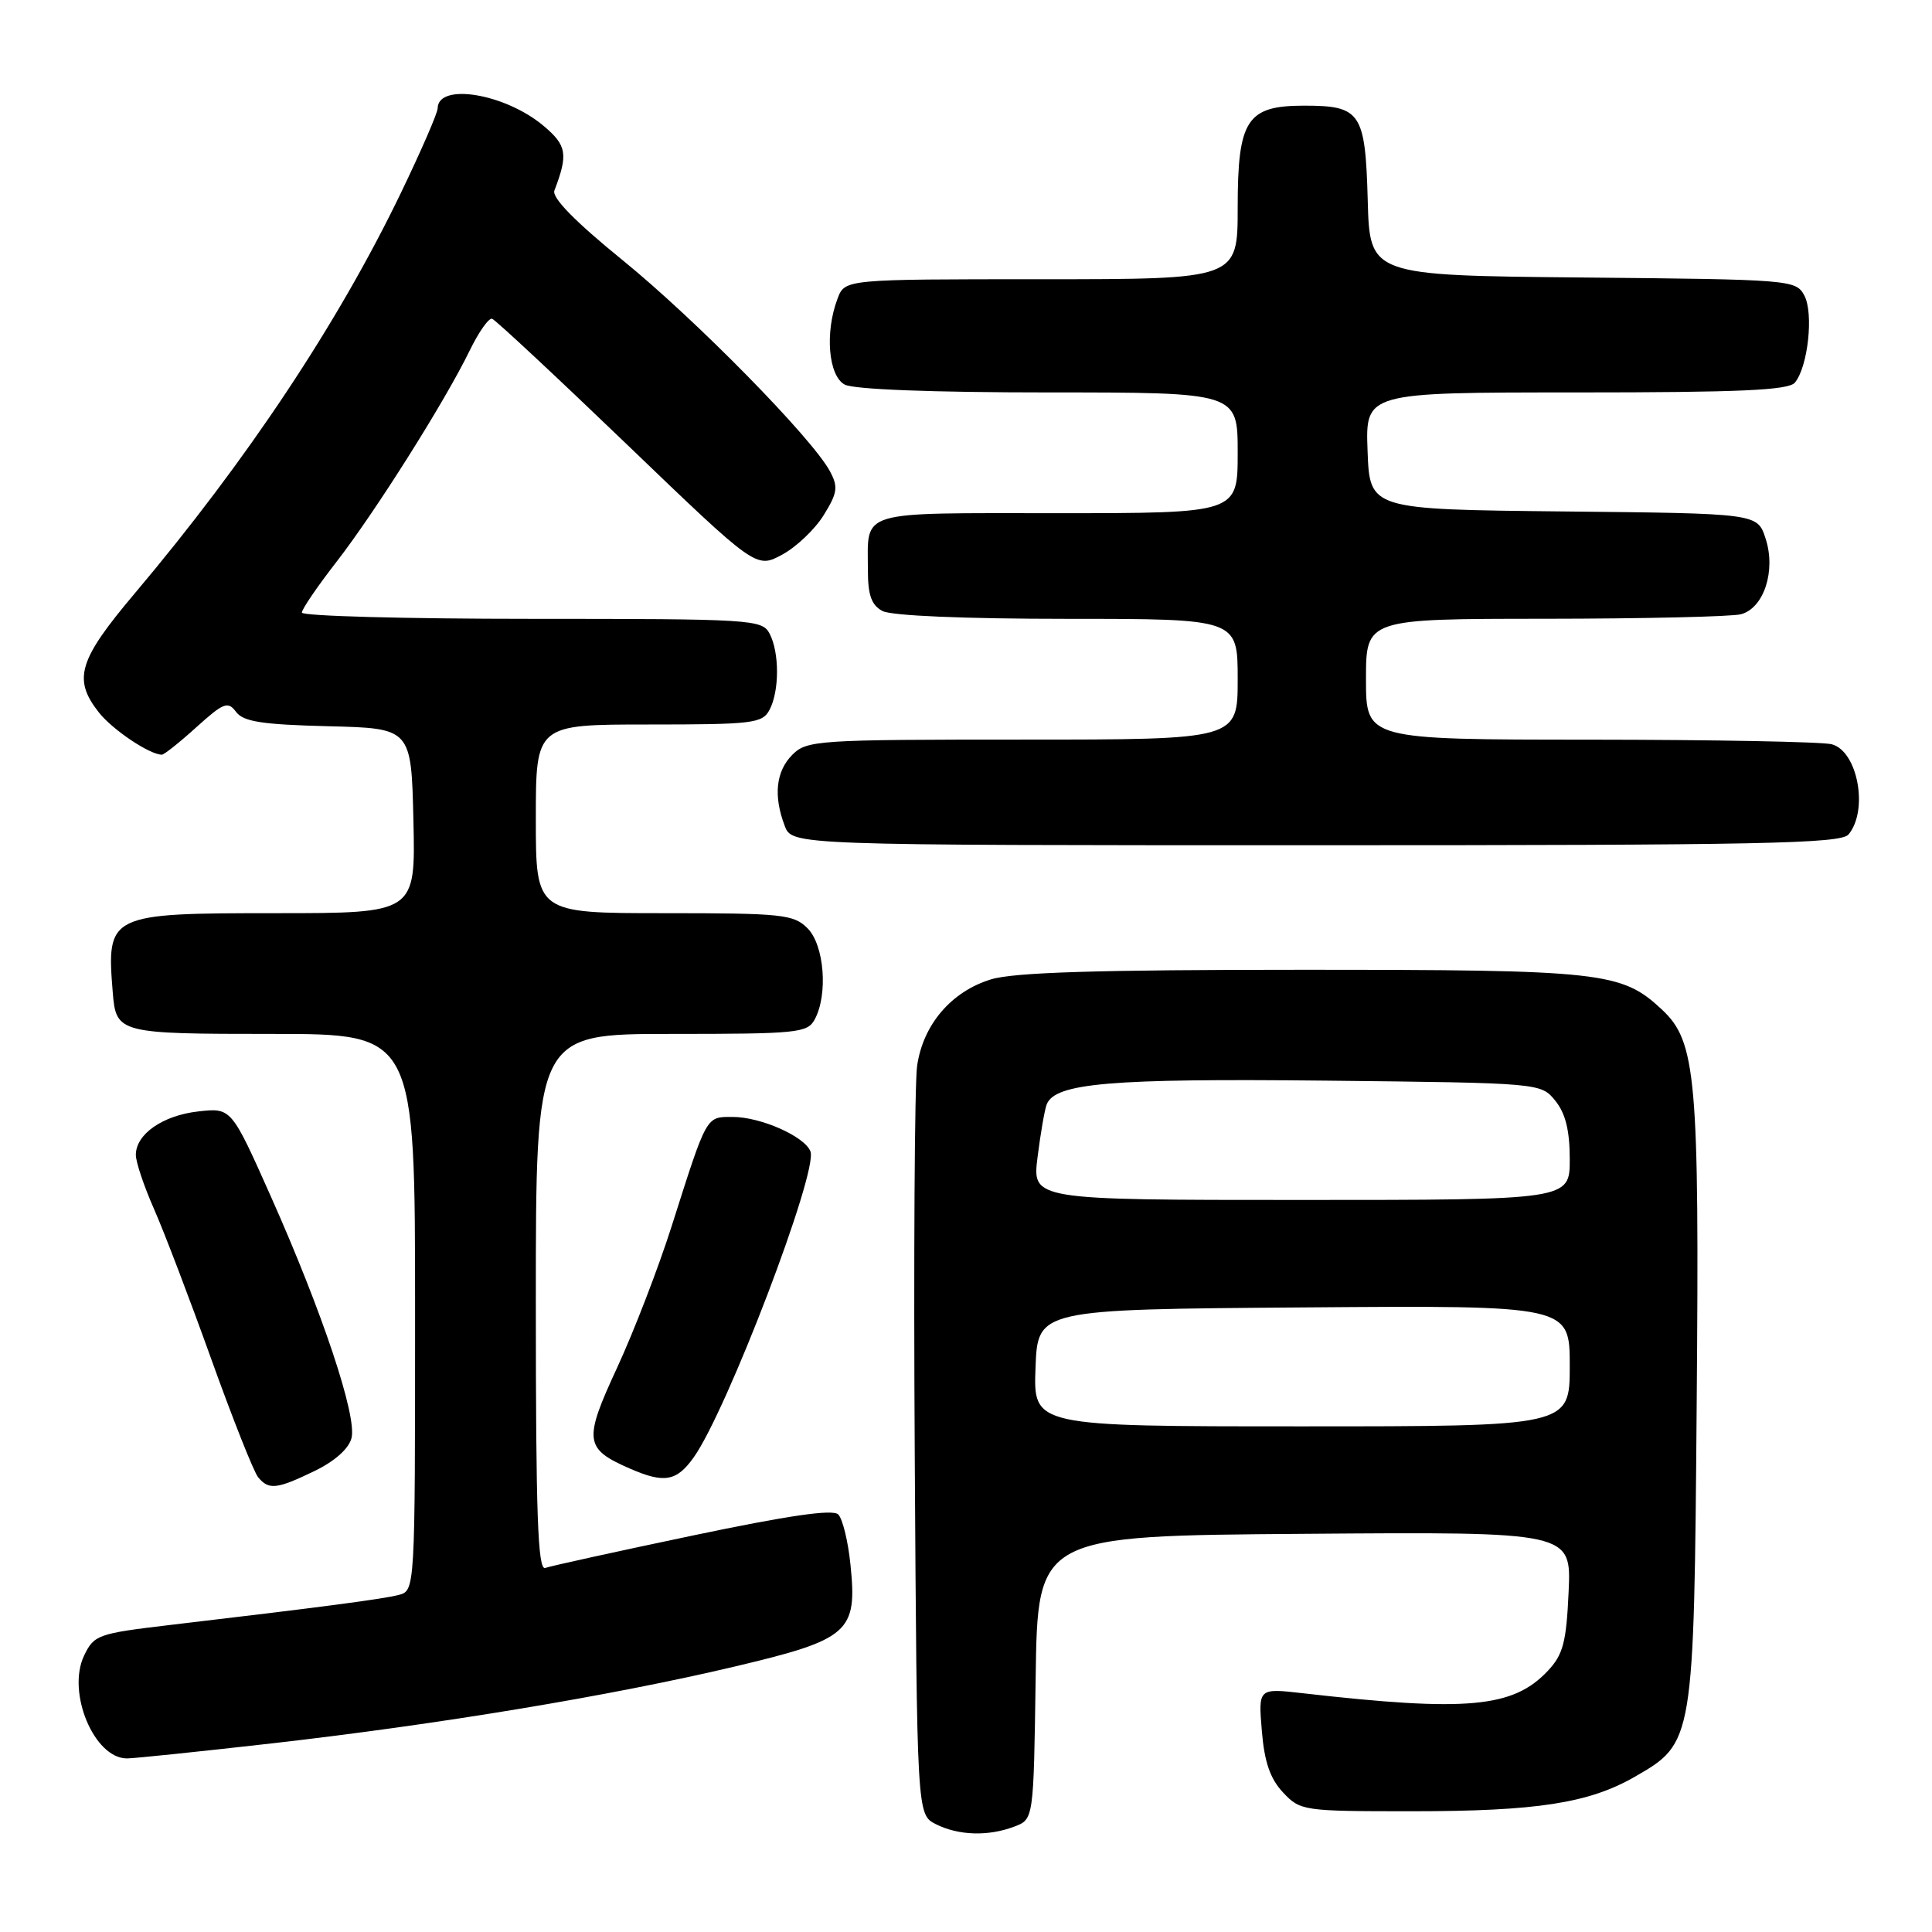 <?xml version="1.0" encoding="UTF-8" standalone="no"?>
<!DOCTYPE svg PUBLIC "-//W3C//DTD SVG 1.1//EN" "http://www.w3.org/Graphics/SVG/1.1/DTD/svg11.dtd" >
<svg xmlns="http://www.w3.org/2000/svg" xmlns:xlink="http://www.w3.org/1999/xlink" version="1.1" viewBox="0 0 256 256">
 <g >
 <path fill="currentColor"
d=" M 134.41 242.03 C 136.96 241.07 136.96 241.07 137.23 222.28 C 137.50 203.50 137.50 203.50 172.86 203.24 C 208.21 202.97 208.21 202.97 207.85 210.91 C 207.55 217.62 207.12 219.24 205.10 221.39 C 200.50 226.29 194.41 226.85 172.61 224.36 C 166.73 223.69 166.73 223.69 167.20 229.35 C 167.54 233.48 168.30 235.69 170.01 237.51 C 172.30 239.95 172.67 240.00 187.13 240.00 C 203.61 240.00 210.54 238.93 216.62 235.43 C 224.44 230.94 224.46 230.86 224.82 186.00 C 225.18 142.75 224.76 138.01 220.21 133.77 C 214.86 128.77 212.37 128.50 172.50 128.50 C 145.47 128.50 134.37 128.84 131.32 129.77 C 126.06 131.37 122.30 135.77 121.52 141.25 C 121.19 143.59 121.05 166.86 121.21 192.97 C 121.50 240.44 121.50 240.44 124.00 241.71 C 127.00 243.22 130.95 243.35 134.41 242.03 Z  M 36.00 231.01 C 58.13 228.49 80.88 224.72 97.29 220.84 C 112.54 217.23 113.62 216.29 112.69 207.32 C 112.38 204.24 111.65 201.25 111.07 200.67 C 110.35 199.95 104.44 200.81 91.77 203.47 C 81.72 205.58 72.94 207.51 72.25 207.76 C 71.26 208.12 71.00 200.67 71.00 172.61 C 71.00 137.00 71.00 137.00 88.96 137.00 C 105.70 137.00 107.00 136.87 107.96 135.07 C 109.74 131.75 109.22 125.22 107.00 123.00 C 105.16 121.16 103.67 121.00 88.00 121.00 C 71.00 121.00 71.00 121.00 71.00 108.50 C 71.00 96.00 71.00 96.00 85.96 96.00 C 99.74 96.00 101.01 95.85 101.96 94.07 C 103.29 91.58 103.29 86.42 101.96 83.93 C 100.98 82.09 99.56 82.00 70.46 82.00 C 53.71 82.00 40.00 81.63 40.00 81.17 C 40.00 80.72 42.06 77.70 44.57 74.47 C 49.73 67.82 58.99 53.14 62.24 46.44 C 63.44 43.98 64.77 42.09 65.21 42.24 C 65.65 42.38 73.70 49.89 83.10 58.92 C 100.20 75.35 100.20 75.35 103.63 73.50 C 105.51 72.49 107.99 70.13 109.15 68.25 C 110.97 65.32 111.08 64.52 109.98 62.46 C 107.64 58.08 92.17 42.33 82.48 34.46 C 76.18 29.34 73.10 26.19 73.46 25.25 C 75.30 20.44 75.11 19.27 72.03 16.68 C 66.93 12.39 58.03 10.92 57.99 14.36 C 57.98 14.99 55.80 20.00 53.15 25.50 C 44.81 42.82 32.74 60.98 17.86 78.62 C 10.39 87.47 9.63 89.98 13.09 94.39 C 14.90 96.69 19.83 100.00 21.45 100.00 C 21.75 100.00 23.81 98.36 26.03 96.35 C 29.63 93.10 30.20 92.88 31.28 94.33 C 32.25 95.63 34.74 96.01 43.50 96.23 C 54.50 96.50 54.50 96.50 54.78 108.75 C 55.06 121.00 55.06 121.00 36.60 121.00 C 14.37 121.00 14.10 121.13 14.94 131.50 C 15.38 136.92 15.70 137.00 36.12 137.00 C 55.00 137.00 55.00 137.00 55.00 173.88 C 55.00 210.77 55.00 210.77 52.82 211.34 C 50.69 211.89 42.72 212.94 22.51 215.32 C 12.97 216.45 12.46 216.63 11.14 219.38 C 8.82 224.25 12.47 233.00 16.82 233.00 C 17.75 233.00 26.38 232.10 36.00 231.01 Z  M 41.69 194.91 C 44.37 193.61 46.23 191.95 46.58 190.54 C 47.31 187.62 42.71 173.85 35.91 158.58 C 30.65 146.78 30.65 146.78 26.28 147.27 C 21.56 147.80 18.00 150.28 18.00 153.03 C 18.00 153.98 19.08 157.19 20.40 160.18 C 21.72 163.16 25.13 172.10 27.98 180.05 C 30.83 187.99 33.63 195.06 34.21 195.75 C 35.62 197.45 36.67 197.34 41.69 194.91 Z  M 91.92 193.11 C 96.34 186.90 108.42 155.25 107.39 152.57 C 106.63 150.58 100.80 148.00 97.08 148.00 C 93.52 148.00 93.72 147.64 88.99 162.50 C 87.24 168.00 83.99 176.43 81.77 181.23 C 77.29 190.90 77.43 191.97 83.50 194.61 C 88.01 196.58 89.66 196.29 91.92 193.11 Z  M 244.94 110.57 C 247.61 107.35 246.16 99.54 242.72 98.62 C 241.50 98.29 227.11 98.02 210.75 98.01 C 181.00 98.00 181.00 98.00 181.00 90.00 C 181.00 82.00 181.00 82.00 204.75 81.99 C 217.81 81.98 229.48 81.71 230.69 81.39 C 233.74 80.57 235.35 75.59 233.94 71.33 C 232.86 68.03 232.86 68.03 207.18 67.77 C 181.50 67.50 181.50 67.50 181.21 59.75 C 180.92 52.00 180.92 52.00 208.84 52.00 C 230.52 52.00 237.00 51.71 237.83 50.70 C 239.57 48.61 240.34 41.50 239.08 39.15 C 237.97 37.08 237.31 37.03 209.72 36.77 C 181.50 36.50 181.50 36.50 181.23 26.50 C 180.91 14.90 180.30 14.00 172.81 14.00 C 165.21 14.00 164.00 15.86 164.00 27.50 C 164.00 37.00 164.00 37.00 137.98 37.00 C 111.95 37.00 111.95 37.00 110.98 39.57 C 109.28 44.03 109.76 49.80 111.93 50.96 C 113.12 51.60 123.57 52.00 138.93 52.00 C 164.00 52.00 164.00 52.00 164.00 60.00 C 164.00 68.00 164.00 68.00 140.11 68.00 C 113.37 68.00 115.00 67.51 115.00 75.55 C 115.00 78.86 115.47 80.18 116.93 80.96 C 118.10 81.59 127.79 82.00 141.43 82.00 C 164.00 82.00 164.00 82.00 164.00 90.00 C 164.00 98.00 164.00 98.00 135.50 98.00 C 108.33 98.00 106.91 98.09 105.00 100.00 C 102.81 102.19 102.46 105.45 103.98 109.43 C 104.95 112.00 104.95 112.00 174.35 112.00 C 233.33 112.00 243.93 111.79 244.94 110.57 Z  M 137.21 181.25 C 137.50 173.50 137.50 173.50 172.75 173.24 C 208.00 172.97 208.00 172.97 208.00 180.99 C 208.00 189.00 208.00 189.00 172.46 189.00 C 136.92 189.00 136.92 189.00 137.21 181.25 Z  M 137.48 153.34 C 137.87 150.23 138.41 147.09 138.69 146.35 C 139.79 143.51 147.09 142.89 175.66 143.19 C 204.18 143.50 204.18 143.50 206.09 145.86 C 207.44 147.53 208.00 149.80 208.00 153.61 C 208.00 159.00 208.00 159.00 172.38 159.00 C 136.77 159.00 136.77 159.00 137.48 153.34 Z "/>
</g>
</svg>